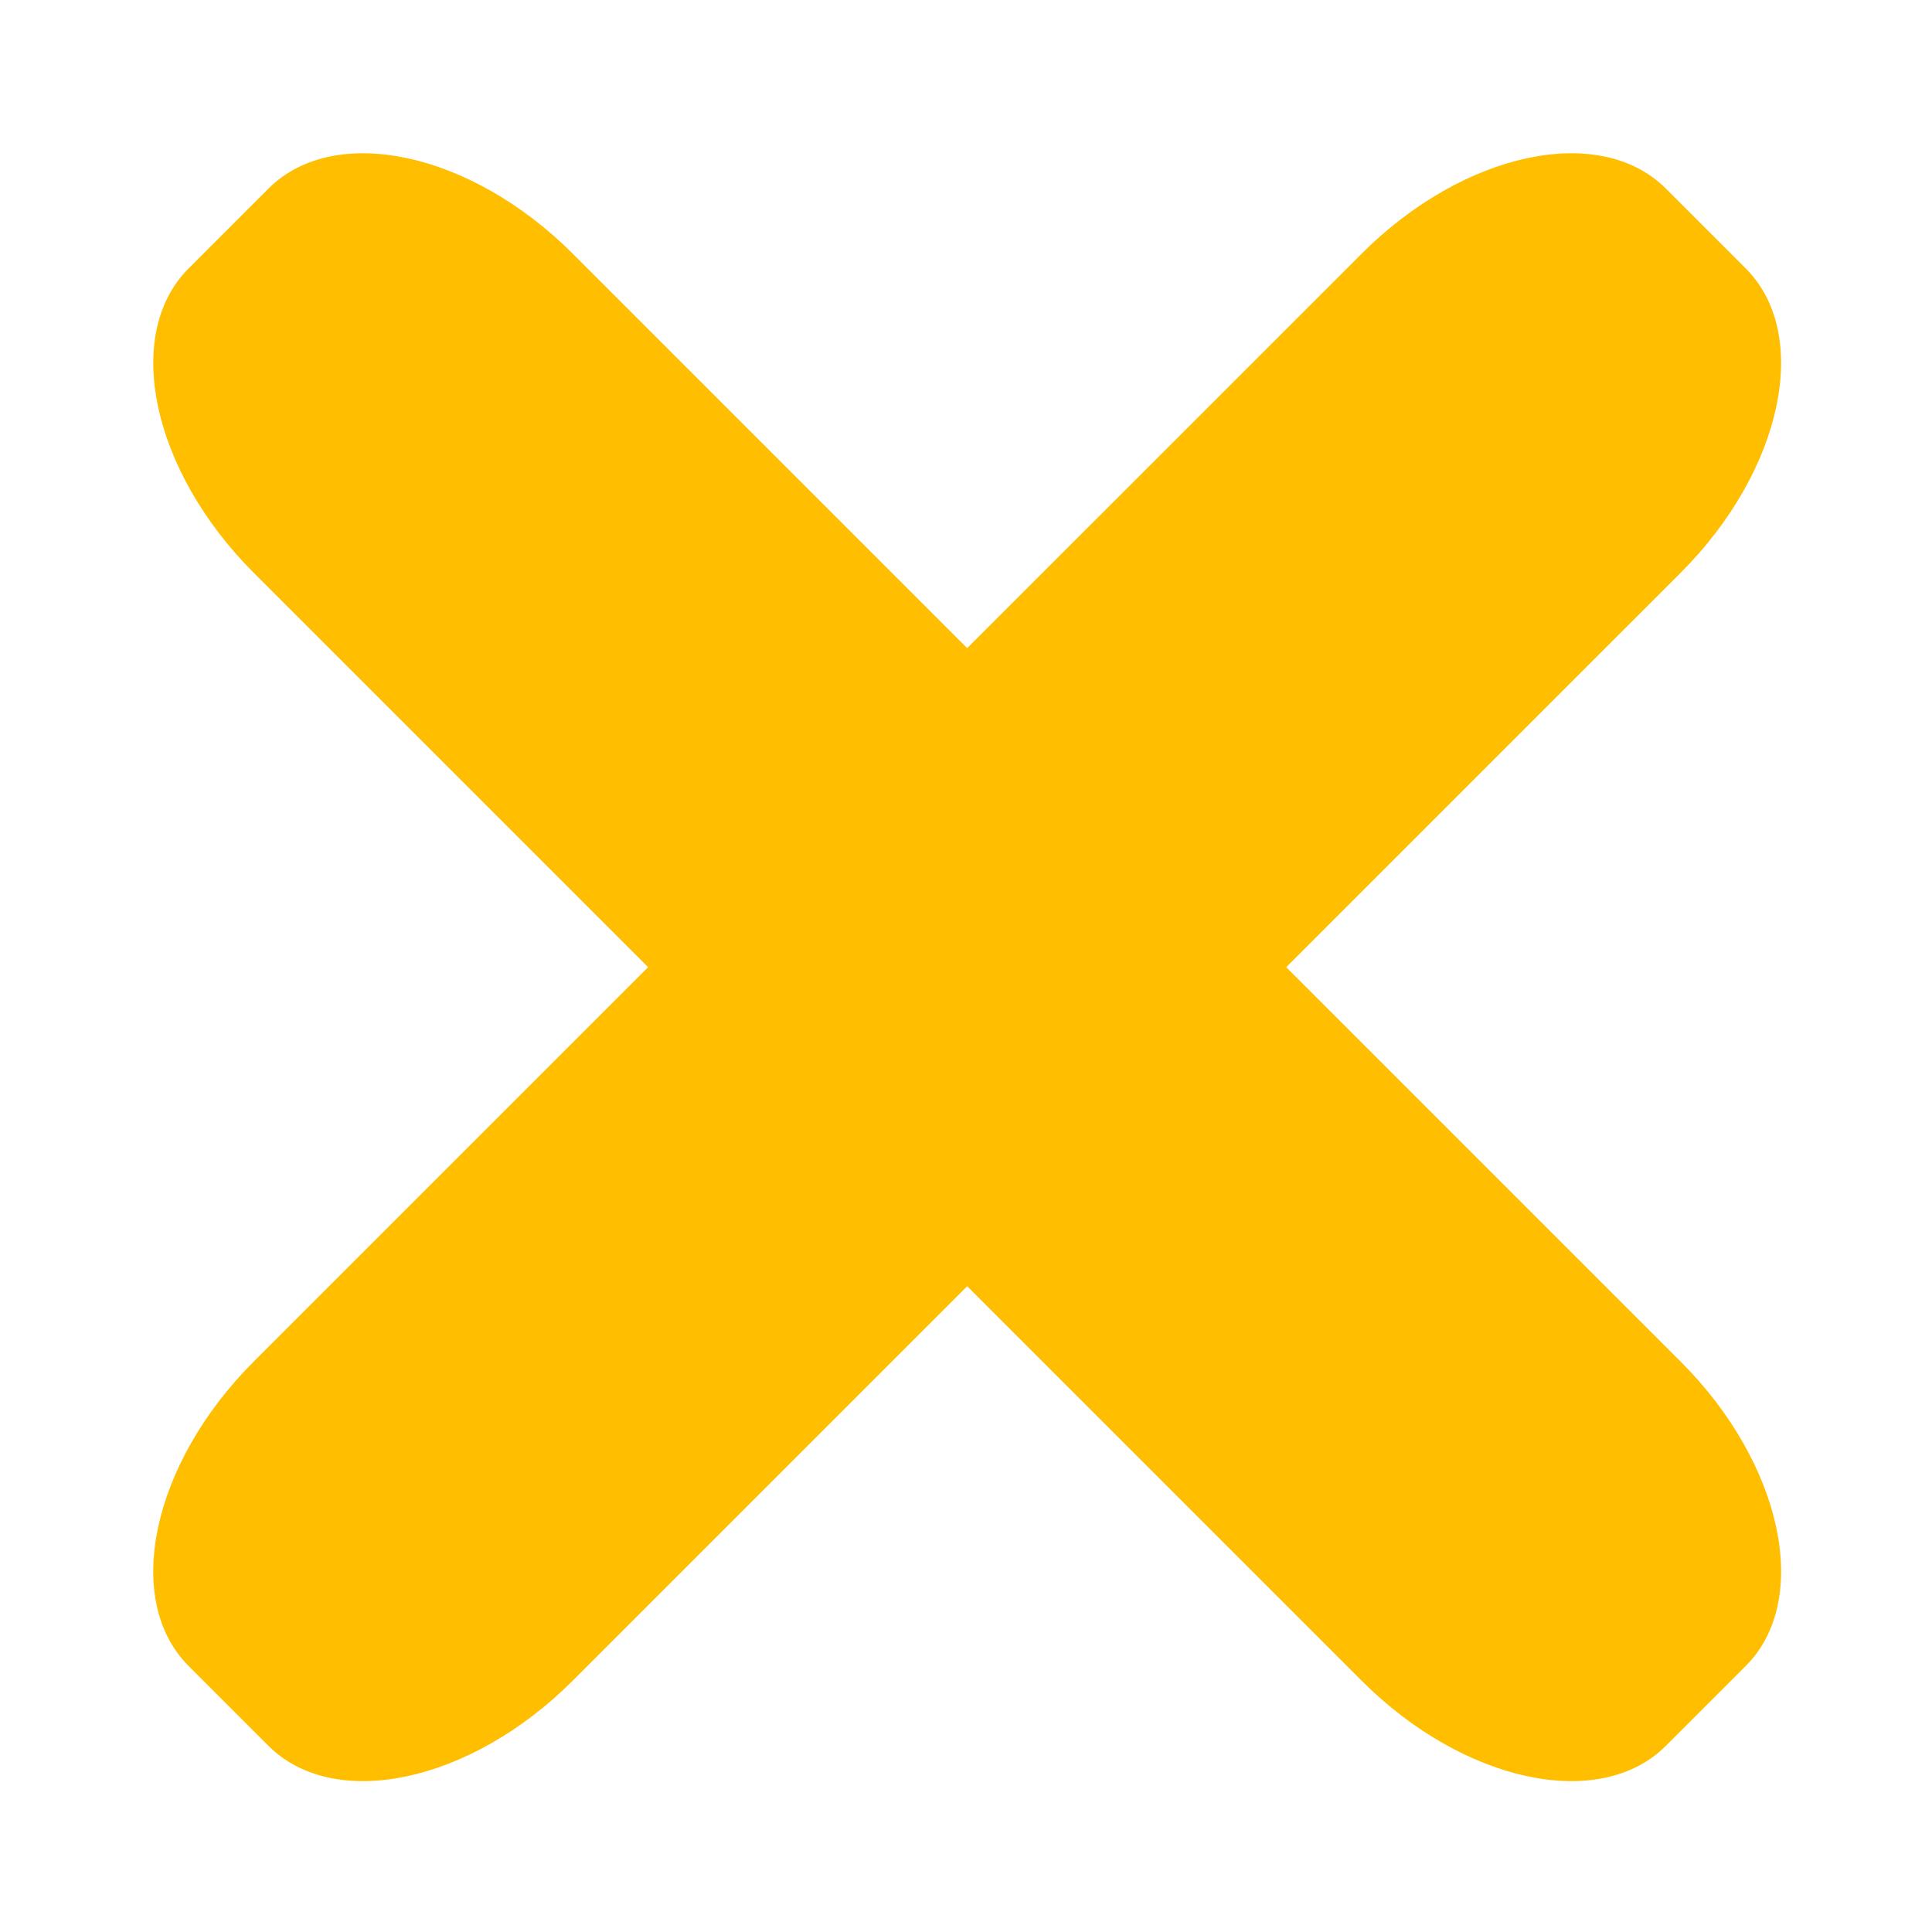 <svg width="56" height="56" viewBox="0 0 56 56" fill="none" xmlns="http://www.w3.org/2000/svg">
<g filter="url(#filter0_d_598_201)">
<path d="M48.288 5.468C46.374 3.553 42.423 4.398 39.468 7.353L23.41 23.41L7.352 39.468C4.397 42.423 3.553 46.374 5.467 48.289L7.779 50.601C9.694 52.516 13.645 51.671 16.6 48.716L48.716 16.601C51.671 13.646 52.515 9.695 50.6 7.78L48.288 5.468Z" fill="#FFBE00"/>
</g>
<g filter="url(#filter1_d_598_201)">
<path d="M5.468 7.78C3.553 9.695 4.398 13.646 7.353 16.601L23.41 32.658L39.468 48.716C42.423 51.672 46.374 52.516 48.289 50.601L50.601 48.289C52.516 46.374 51.671 42.423 48.716 39.468L16.601 7.353C13.646 4.398 9.695 3.553 7.78 5.468L5.468 7.78Z" fill="#FFBE00"/>
</g>
<defs>
<filter id="filter0_d_598_201" x="0.441" y="0.443" width="55.184" height="55.184" filterUnits="userSpaceOnUse" color-interpolation-filters="sRGB">
<feFlood flood-opacity="0" result="BackgroundImageFix"/>
<feColorMatrix in="SourceAlpha" type="matrix" values="0 0 0 0 0 0 0 0 0 0 0 0 0 0 0 0 0 0 127 0" result="hardAlpha"/>
<feOffset/>
<feGaussianBlur stdDeviation="2"/>
<feComposite in2="hardAlpha" operator="out"/>
<feColorMatrix type="matrix" values="0 0 0 0 1 0 0 0 0 0.745 0 0 0 0 0 0 0 0 1 0"/>
<feBlend mode="normal" in2="BackgroundImageFix" result="effect1_dropShadow_598_201"/>
<feBlend mode="normal" in="SourceGraphic" in2="effect1_dropShadow_598_201" result="shape"/>
</filter>
<filter id="filter1_d_598_201" x="0.443" y="0.443" width="55.184" height="55.184" filterUnits="userSpaceOnUse" color-interpolation-filters="sRGB">
<feFlood flood-opacity="0" result="BackgroundImageFix"/>
<feColorMatrix in="SourceAlpha" type="matrix" values="0 0 0 0 0 0 0 0 0 0 0 0 0 0 0 0 0 0 127 0" result="hardAlpha"/>
<feOffset/>
<feGaussianBlur stdDeviation="2"/>
<feComposite in2="hardAlpha" operator="out"/>
<feColorMatrix type="matrix" values="0 0 0 0 1 0 0 0 0 0.745 0 0 0 0 0 0 0 0 1 0"/>
<feBlend mode="normal" in2="BackgroundImageFix" result="effect1_dropShadow_598_201"/>
<feBlend mode="normal" in="SourceGraphic" in2="effect1_dropShadow_598_201" result="shape"/>
</filter>
</defs>
</svg>

